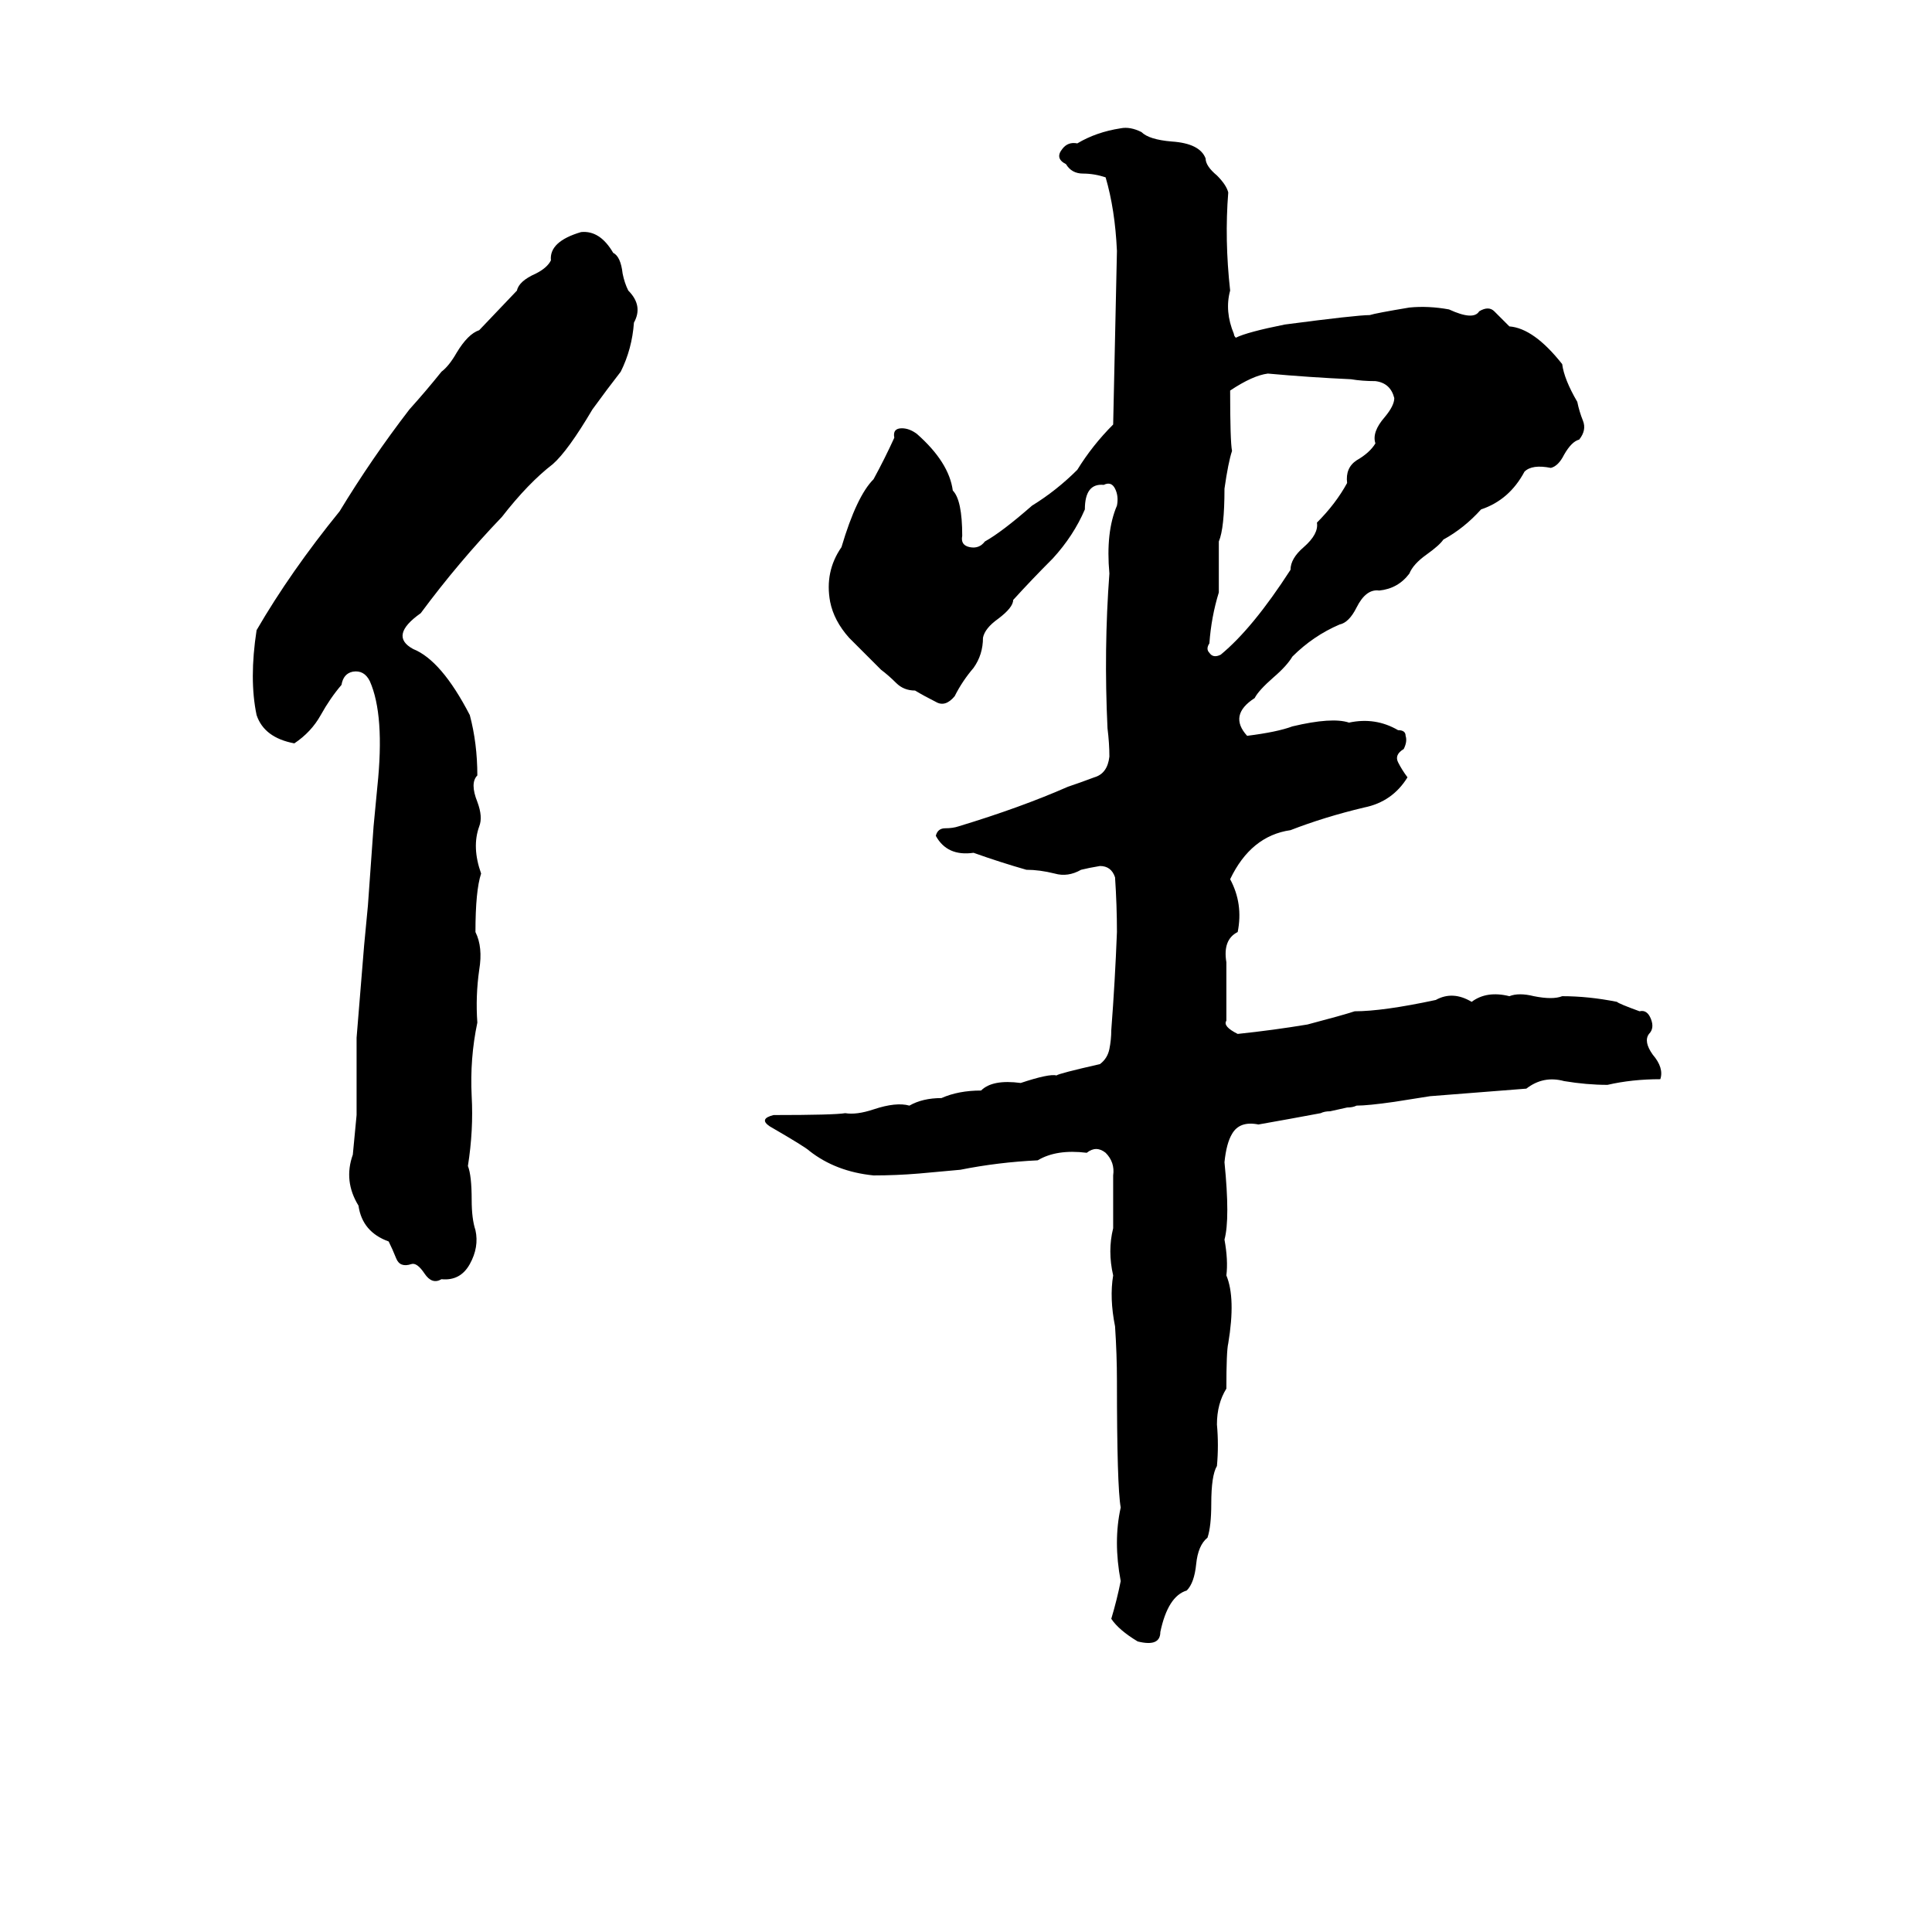 <svg xmlns="http://www.w3.org/2000/svg" viewBox="0 -800 1024 1024">
	<path fill="#000000" d="M594 -732Q599 -733 605 -730Q609 -726 621 -725Q636 -724 639 -716Q639 -712 645 -707Q650 -702 651 -698Q649 -673 652 -646Q649 -635 654 -623Q654 -622 655 -621Q661 -624 681 -628Q719 -633 726 -633Q729 -634 747 -637Q757 -638 768 -636Q781 -630 784 -635Q789 -638 792 -635Q796 -631 800 -627Q813 -626 828 -607Q829 -599 836 -587Q837 -582 839 -577Q841 -572 837 -567Q833 -566 829 -559Q826 -553 822 -552Q812 -554 808 -550Q800 -535 785 -530Q776 -520 765 -514Q763 -511 756 -506Q749 -501 747 -496Q741 -488 731 -487Q724 -488 719 -478Q715 -470 710 -469Q696 -463 685 -452Q682 -447 675 -441Q667 -434 665 -430Q651 -421 661 -410Q677 -412 685 -415Q706 -420 715 -417Q729 -420 741 -413Q745 -413 745 -410Q746 -407 744 -403Q739 -400 741 -396Q743 -392 746 -388Q738 -375 723 -372Q702 -367 684 -360Q663 -357 652 -334Q659 -321 656 -306Q648 -302 650 -290Q650 -274 650 -259Q648 -256 656 -252Q675 -254 693 -257Q712 -262 718 -264Q733 -264 761 -270Q770 -275 780 -269Q788 -275 800 -272Q805 -274 813 -272Q823 -270 828 -272Q842 -272 857 -269Q858 -268 869 -264Q873 -265 875 -260Q877 -255 874 -252Q871 -248 876 -241Q882 -234 880 -228Q865 -228 852 -225Q841 -225 829 -227Q818 -230 809 -223Q784 -221 758 -219L739 -216Q725 -214 719 -214Q717 -213 714 -213L705 -211Q702 -211 700 -210Q684 -207 667 -204Q657 -206 653 -199Q650 -194 649 -184Q652 -154 649 -143Q651 -132 650 -124Q655 -112 651 -88Q650 -84 650 -64Q645 -56 645 -45Q646 -34 645 -23Q642 -18 642 -3Q642 9 640 15Q635 19 634 29Q633 39 629 43Q619 46 615 65Q615 73 603 70Q593 64 589 58Q592 48 594 38Q590 17 594 -1Q592 -12 592 -68Q592 -82 591 -97Q588 -112 590 -124Q587 -137 590 -149Q590 -163 590 -177Q591 -184 586 -189Q581 -193 576 -189Q560 -191 550 -185Q529 -184 509 -180Q498 -179 487 -178Q475 -177 463 -177Q443 -179 429 -190Q427 -192 408 -203Q402 -207 410 -209Q442 -209 448 -210Q454 -209 463 -212Q475 -216 482 -214Q489 -218 499 -218Q508 -222 520 -222Q526 -228 541 -226Q556 -231 560 -230Q561 -231 583 -236Q587 -239 588 -244Q589 -249 589 -254Q591 -280 592 -306Q592 -320 591 -335Q589 -341 583 -341Q577 -340 573 -339Q566 -335 559 -337Q551 -339 544 -339Q530 -343 516 -348Q502 -346 496 -357Q497 -361 501 -361Q505 -361 508 -362Q541 -372 566 -383Q572 -385 580 -388Q587 -390 588 -399Q588 -406 587 -414Q585 -456 588 -496Q586 -518 592 -532Q593 -537 591 -541Q589 -545 585 -543Q575 -544 575 -530Q569 -516 558 -504Q547 -493 537 -482Q537 -478 529 -472Q522 -467 521 -462Q521 -453 516 -446Q510 -439 506 -431Q501 -425 496 -428Q490 -431 485 -434Q479 -434 475 -438Q471 -442 467 -445Q458 -454 450 -462Q442 -471 440 -481Q437 -497 446 -510Q454 -537 463 -546Q469 -557 474 -568Q473 -573 478 -573Q482 -573 486 -570Q503 -555 505 -540Q510 -535 510 -516Q509 -511 514 -510Q519 -509 522 -513Q531 -518 547 -532Q560 -540 571 -551Q579 -564 590 -575Q591 -621 592 -667Q591 -689 586 -706Q580 -708 574 -708Q568 -708 565 -713Q559 -716 563 -721Q566 -725 571 -724Q581 -730 594 -732ZM308 -677Q318 -678 325 -666Q329 -664 330 -655Q331 -650 333 -646Q341 -638 336 -629Q335 -615 329 -603Q322 -594 314 -583Q301 -561 293 -554Q280 -544 266 -526Q243 -502 223 -475Q206 -463 219 -456Q234 -450 249 -421Q253 -406 253 -389Q249 -385 253 -375Q256 -367 254 -362Q250 -351 255 -337Q252 -328 252 -306Q256 -298 254 -286Q252 -272 253 -258Q249 -239 250 -219Q251 -201 248 -182Q250 -177 250 -164Q250 -154 252 -148Q254 -139 249 -130Q244 -121 234 -122Q229 -119 225 -125Q221 -131 218 -130Q212 -128 210 -133Q208 -138 206 -142Q192 -147 190 -161Q182 -174 187 -188Q188 -198 189 -209Q189 -229 189 -250Q191 -274 193 -299Q194 -309 195 -320L198 -362Q199 -372 200 -383Q204 -421 196 -439Q193 -445 187 -444Q182 -443 181 -437Q175 -430 170 -421Q165 -412 156 -406Q140 -409 136 -421Q132 -440 136 -466Q154 -497 180 -529Q197 -557 217 -583Q226 -593 234 -603Q238 -606 242 -613Q248 -623 254 -625L274 -646Q275 -651 284 -655Q290 -658 292 -662Q291 -672 308 -677ZM641 -459Q639 -456 641 -454Q643 -451 647 -453Q664 -467 684 -498Q684 -504 691 -510Q699 -517 698 -523Q708 -533 714 -544Q713 -552 719 -556Q726 -560 729 -565Q727 -571 734 -579Q739 -585 739 -589Q737 -597 729 -598Q722 -598 716 -599Q694 -600 672 -602Q664 -601 652 -593Q652 -566 653 -561Q651 -555 649 -541Q649 -520 646 -513Q646 -499 646 -486Q642 -473 641 -459Z"/>
</svg>